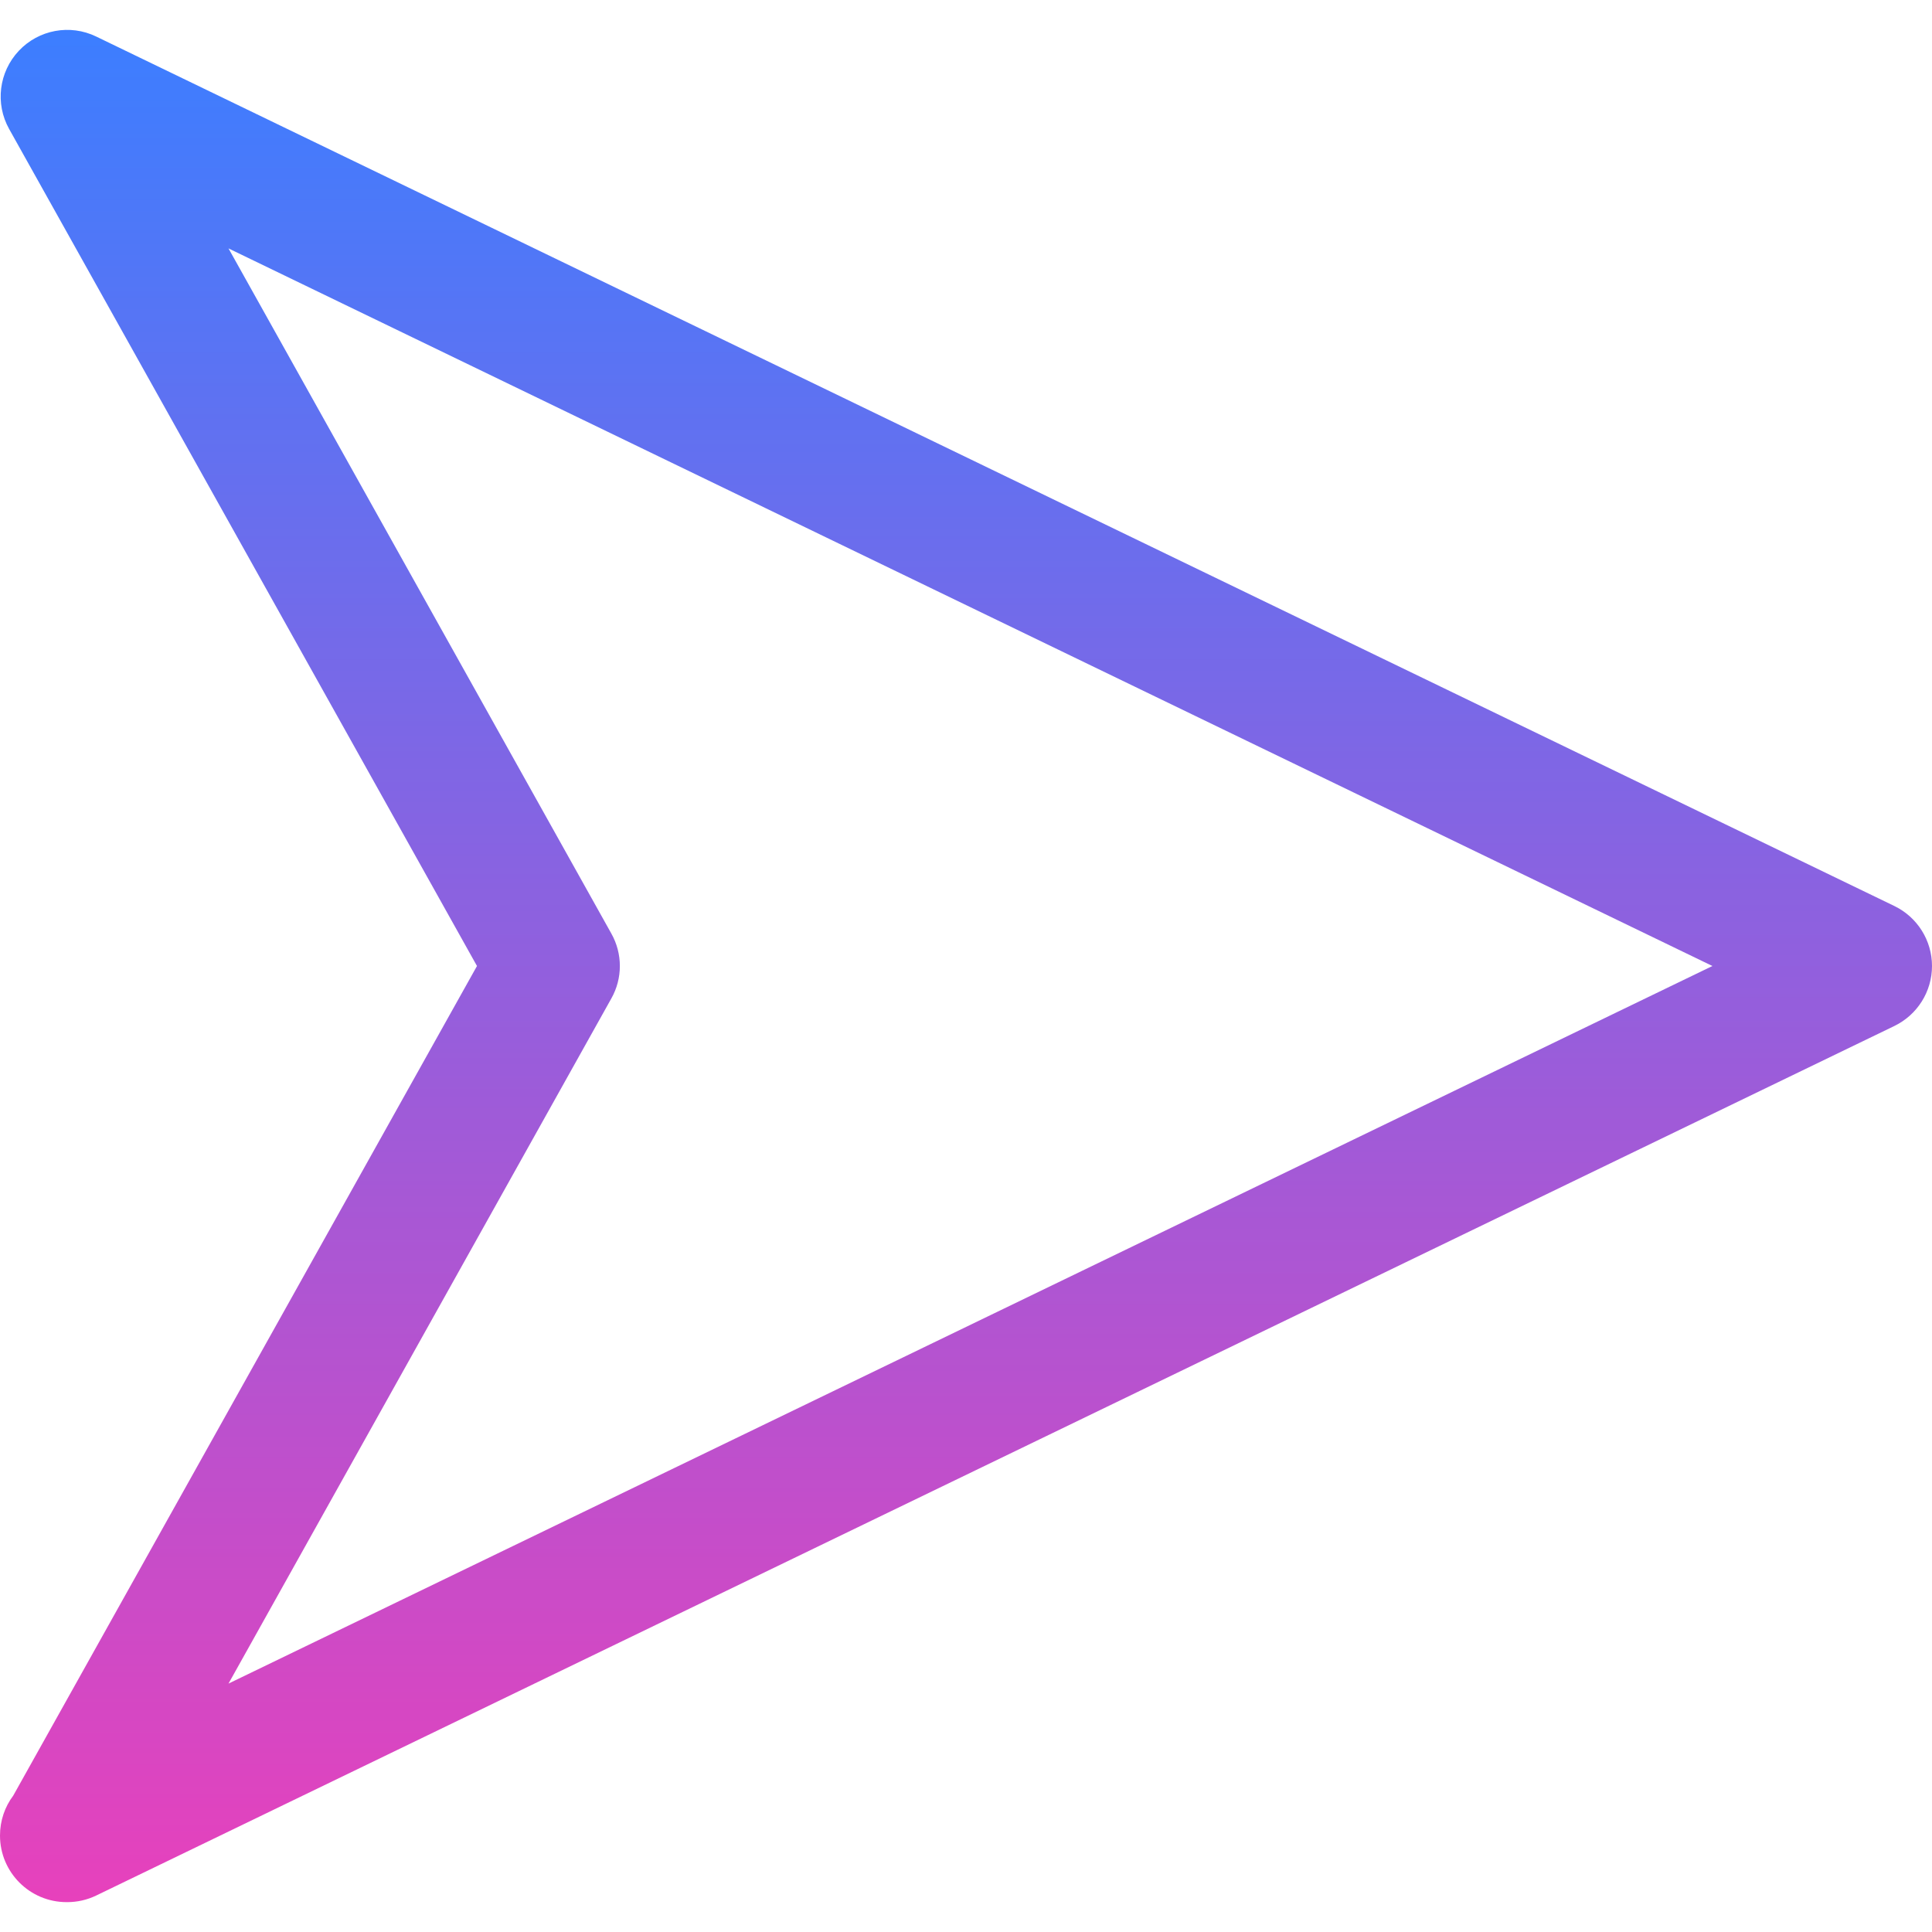 <svg width="26" height="26" viewBox="0 0 26 26" fill="none" xmlns="http://www.w3.org/2000/svg">
<path d="M0.178 24.165L6.419 13L0.123 1.736C-0.068 1.395 -0.015 0.969 0.253 0.684C0.521 0.399 0.943 0.321 1.295 0.492L25.494 12.193C25.803 12.343 26 12.656 26 13C26 13.344 25.803 13.657 25.494 13.807L1.295 25.509C1.171 25.569 1.038 25.598 0.905 25.598C0.903 25.598 0.9 25.598 0.896 25.598C0.401 25.598 0 25.197 0 24.702C0 24.5 0.066 24.314 0.178 24.165ZM23.045 13L3.075 3.343L8.227 12.563C8.38 12.835 8.38 13.166 8.227 13.437L3.075 22.657L23.045 13Z" fill="url(#paint0_linear_42_865)"/>
<defs>
<linearGradient id="paint0_linear_42_865" x1="13" y1="0.402" x2="13" y2="25.598" gradientUnits="userSpaceOnUse">
<stop stop-color="#3C7EFF"/>
<stop offset="1" stop-color="#E741BC"/>
</linearGradient>
</defs>
</svg>
